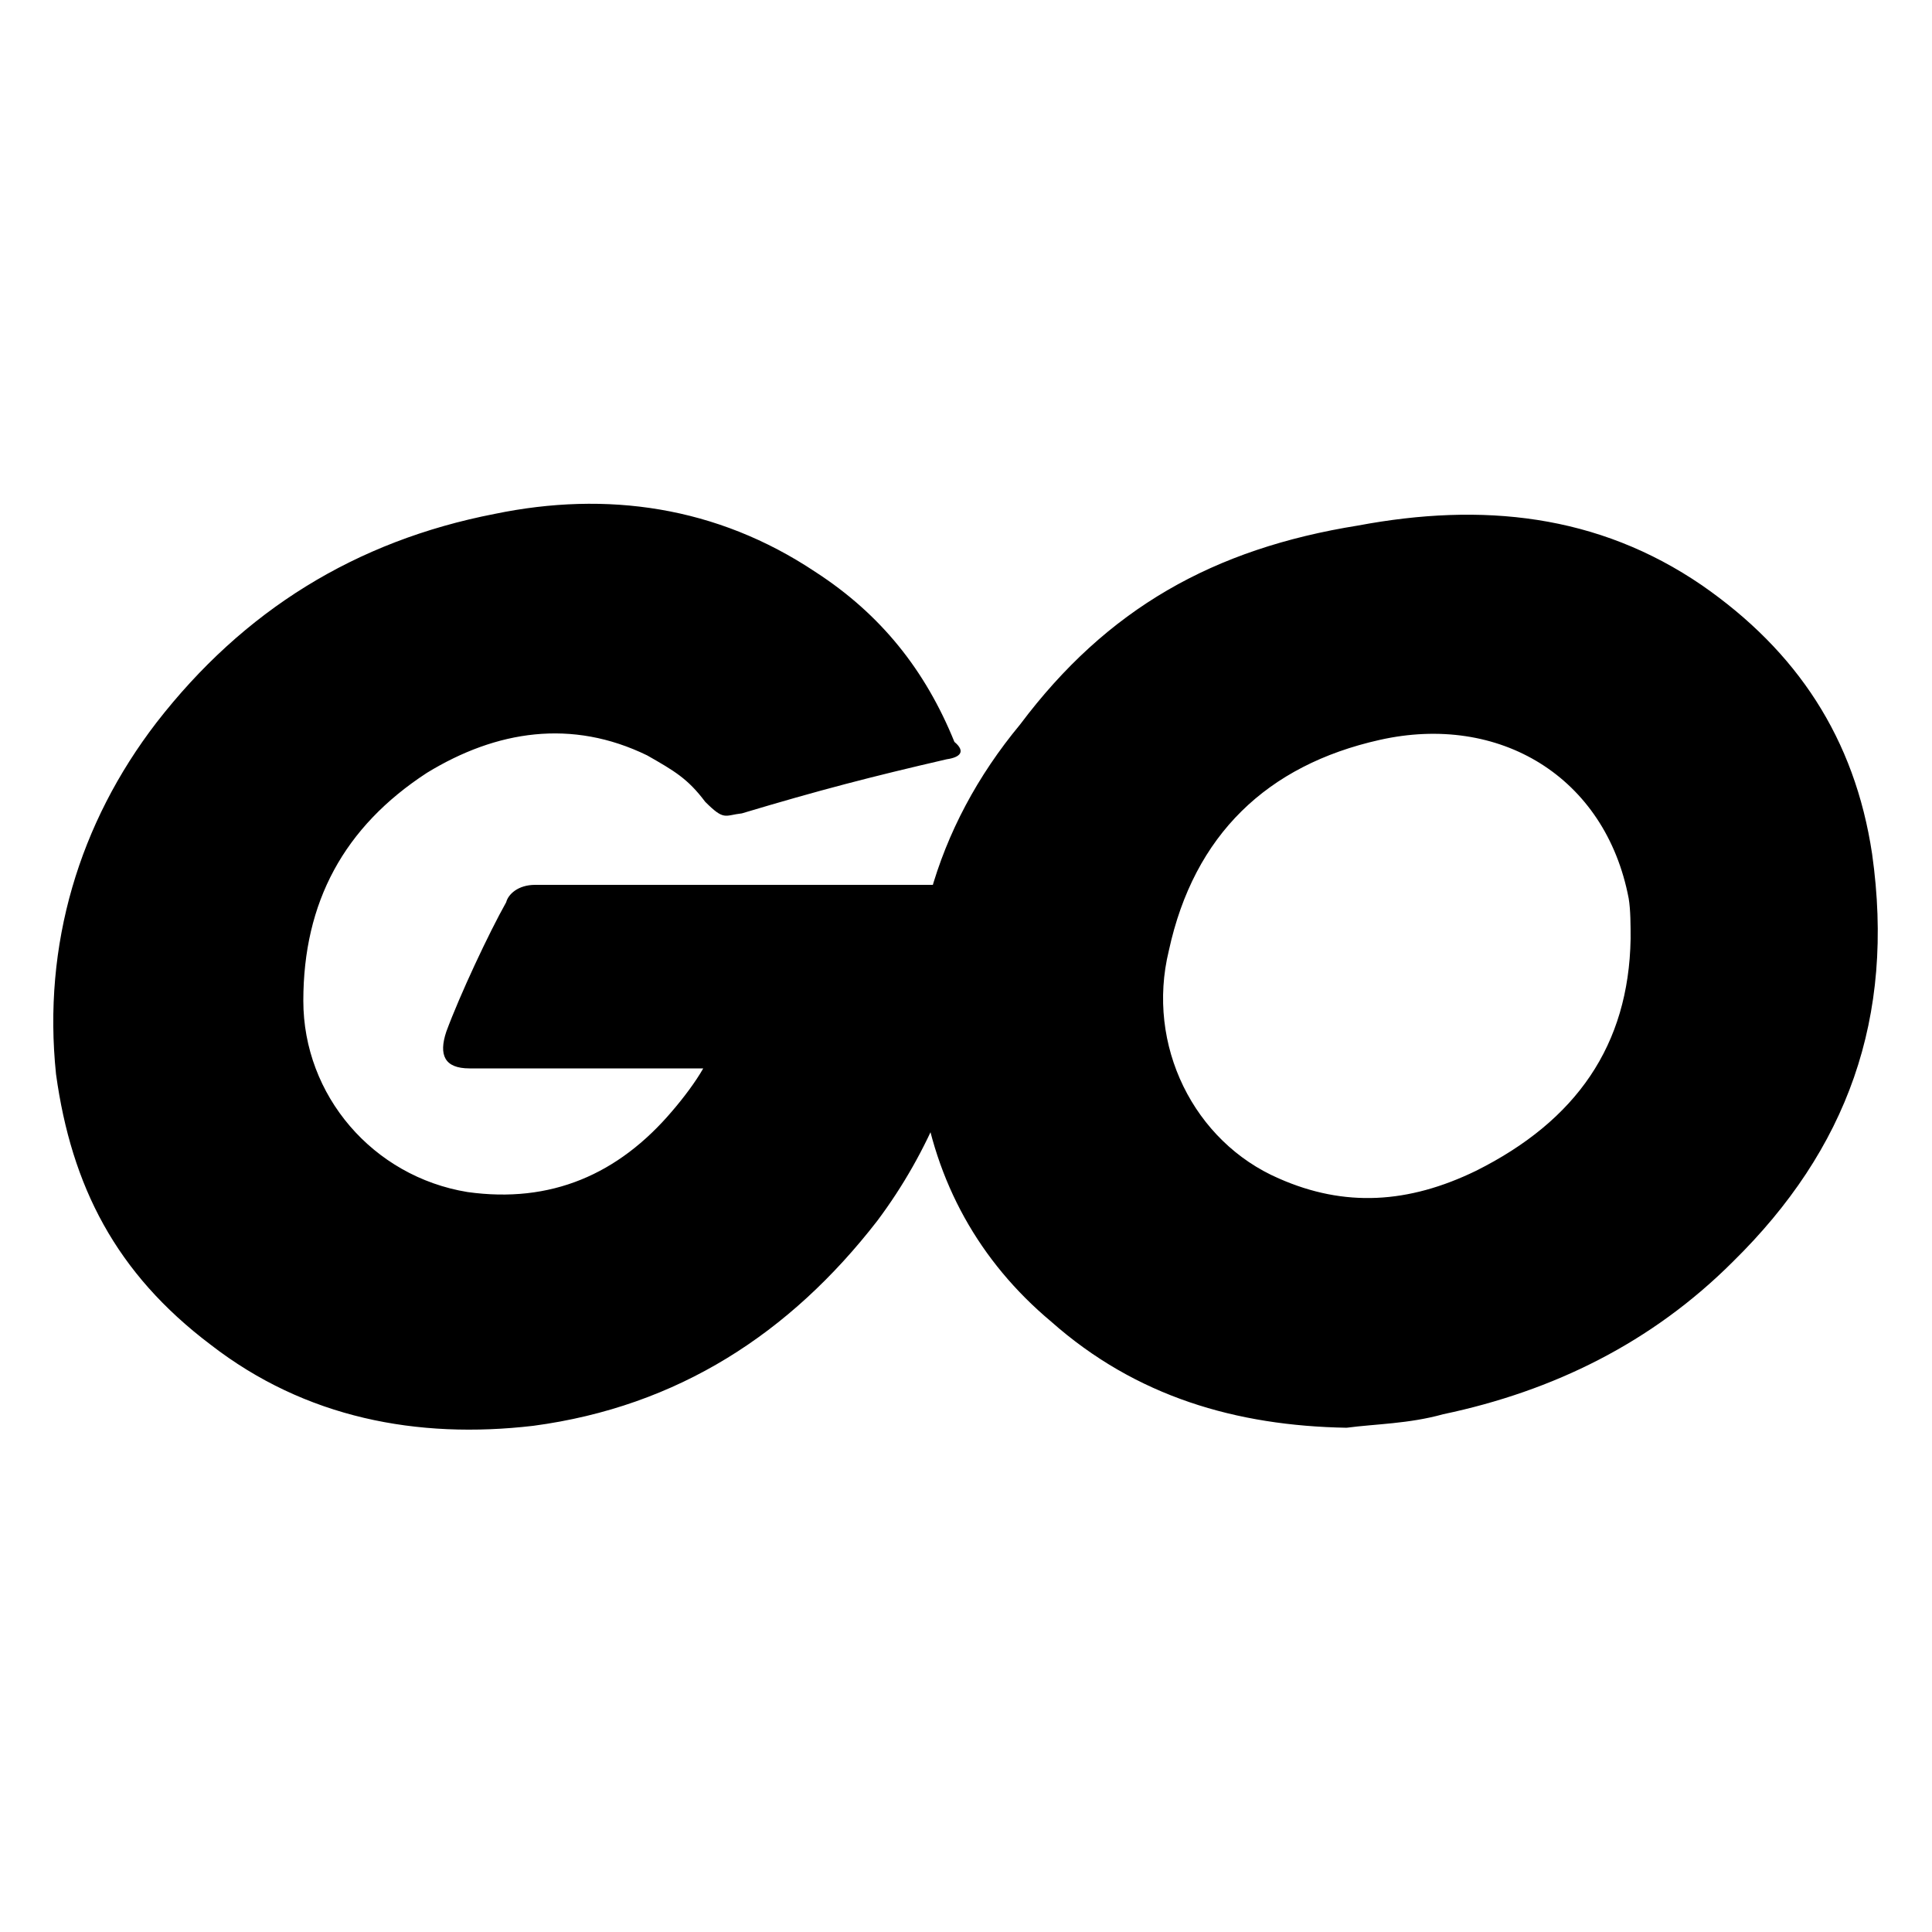 <?xml version="1.0" encoding="UTF-8"?>
<svg version="1.1" xmlns="http://www.w3.org/2000/svg" xmlns:xlink="http://www.w3.org/1999/xlink" x="0px" y="0px" viewBox="0 0 1024 1024">
<path d="M501.76 402.432c-39.936 9.216-67.584 16.384-108.544 28.672-9.216 1.024-9.216 4.096-19.456-6.144-9.216-12.288-16.384-16.384-30.72-24.576-39.936-19.456-79.872-13.312-116.736 9.216-44.032 28.672-65.536 68.608-65.536 120.832 0 50.176 36.864 93.184 87.04 101.376 44.032 6.144 79.872-9.216 108.544-43.008 6.144-7.168 12.288-15.36 16.384-22.528H248.832c-13.312 0-16.384-7.168-12.288-19.456 7.168-19.456 22.528-52.224 31.744-68.608 1.024-4.096 6.144-9.216 15.36-9.216h234.496c1.024 18.432 1.024 34.816-1.024 52.224-7.168 46.08-24.576 89.088-52.224 125.952-46.08 59.392-105.472 98.304-182.272 108.544-61.44 7.168-120.832-4.096-171.008-43.008-50.176-37.888-73.728-83.968-81.92-143.36-7.168-68.608 12.288-133.12 53.248-186.368 46.08-59.392 105.472-96.256 179.2-110.592 59.392-12.288 117.76-4.096 169.984 30.72 34.816 22.528 58.368 52.224 73.728 90.112 6.144 5.12 3.072 8.192-4.096 9.216z m211.968 354.304c-58.368-1.024-111.616-16.384-156.672-56.32-37.888-31.744-61.44-73.728-68.608-123.904-12.288-71.68 7.168-138.24 52.224-192.512 46.08-61.44 102.4-93.184 179.2-105.472 65.536-12.288 126.976-6.144 182.272 31.744 50.176 34.816 80.896 80.896 90.112 142.336 12.288 87.04-13.312 156.672-73.728 216.064-43.008 43.008-95.232 68.608-153.6 80.896-18.432 5.12-35.84 5.12-51.2 7.168z m150.528-259.072c0-7.168 0-15.36-1.024-21.504-12.288-64.512-68.608-98.304-132.096-83.968-59.392 13.312-98.304 50.176-111.616 111.616-12.288 50.176 13.312 101.376 58.368 120.832 34.816 15.36 68.608 13.312 104.448-4.096 53.248-26.624 80.896-66.56 81.92-122.88z" p-id="3570"></path>
</svg>